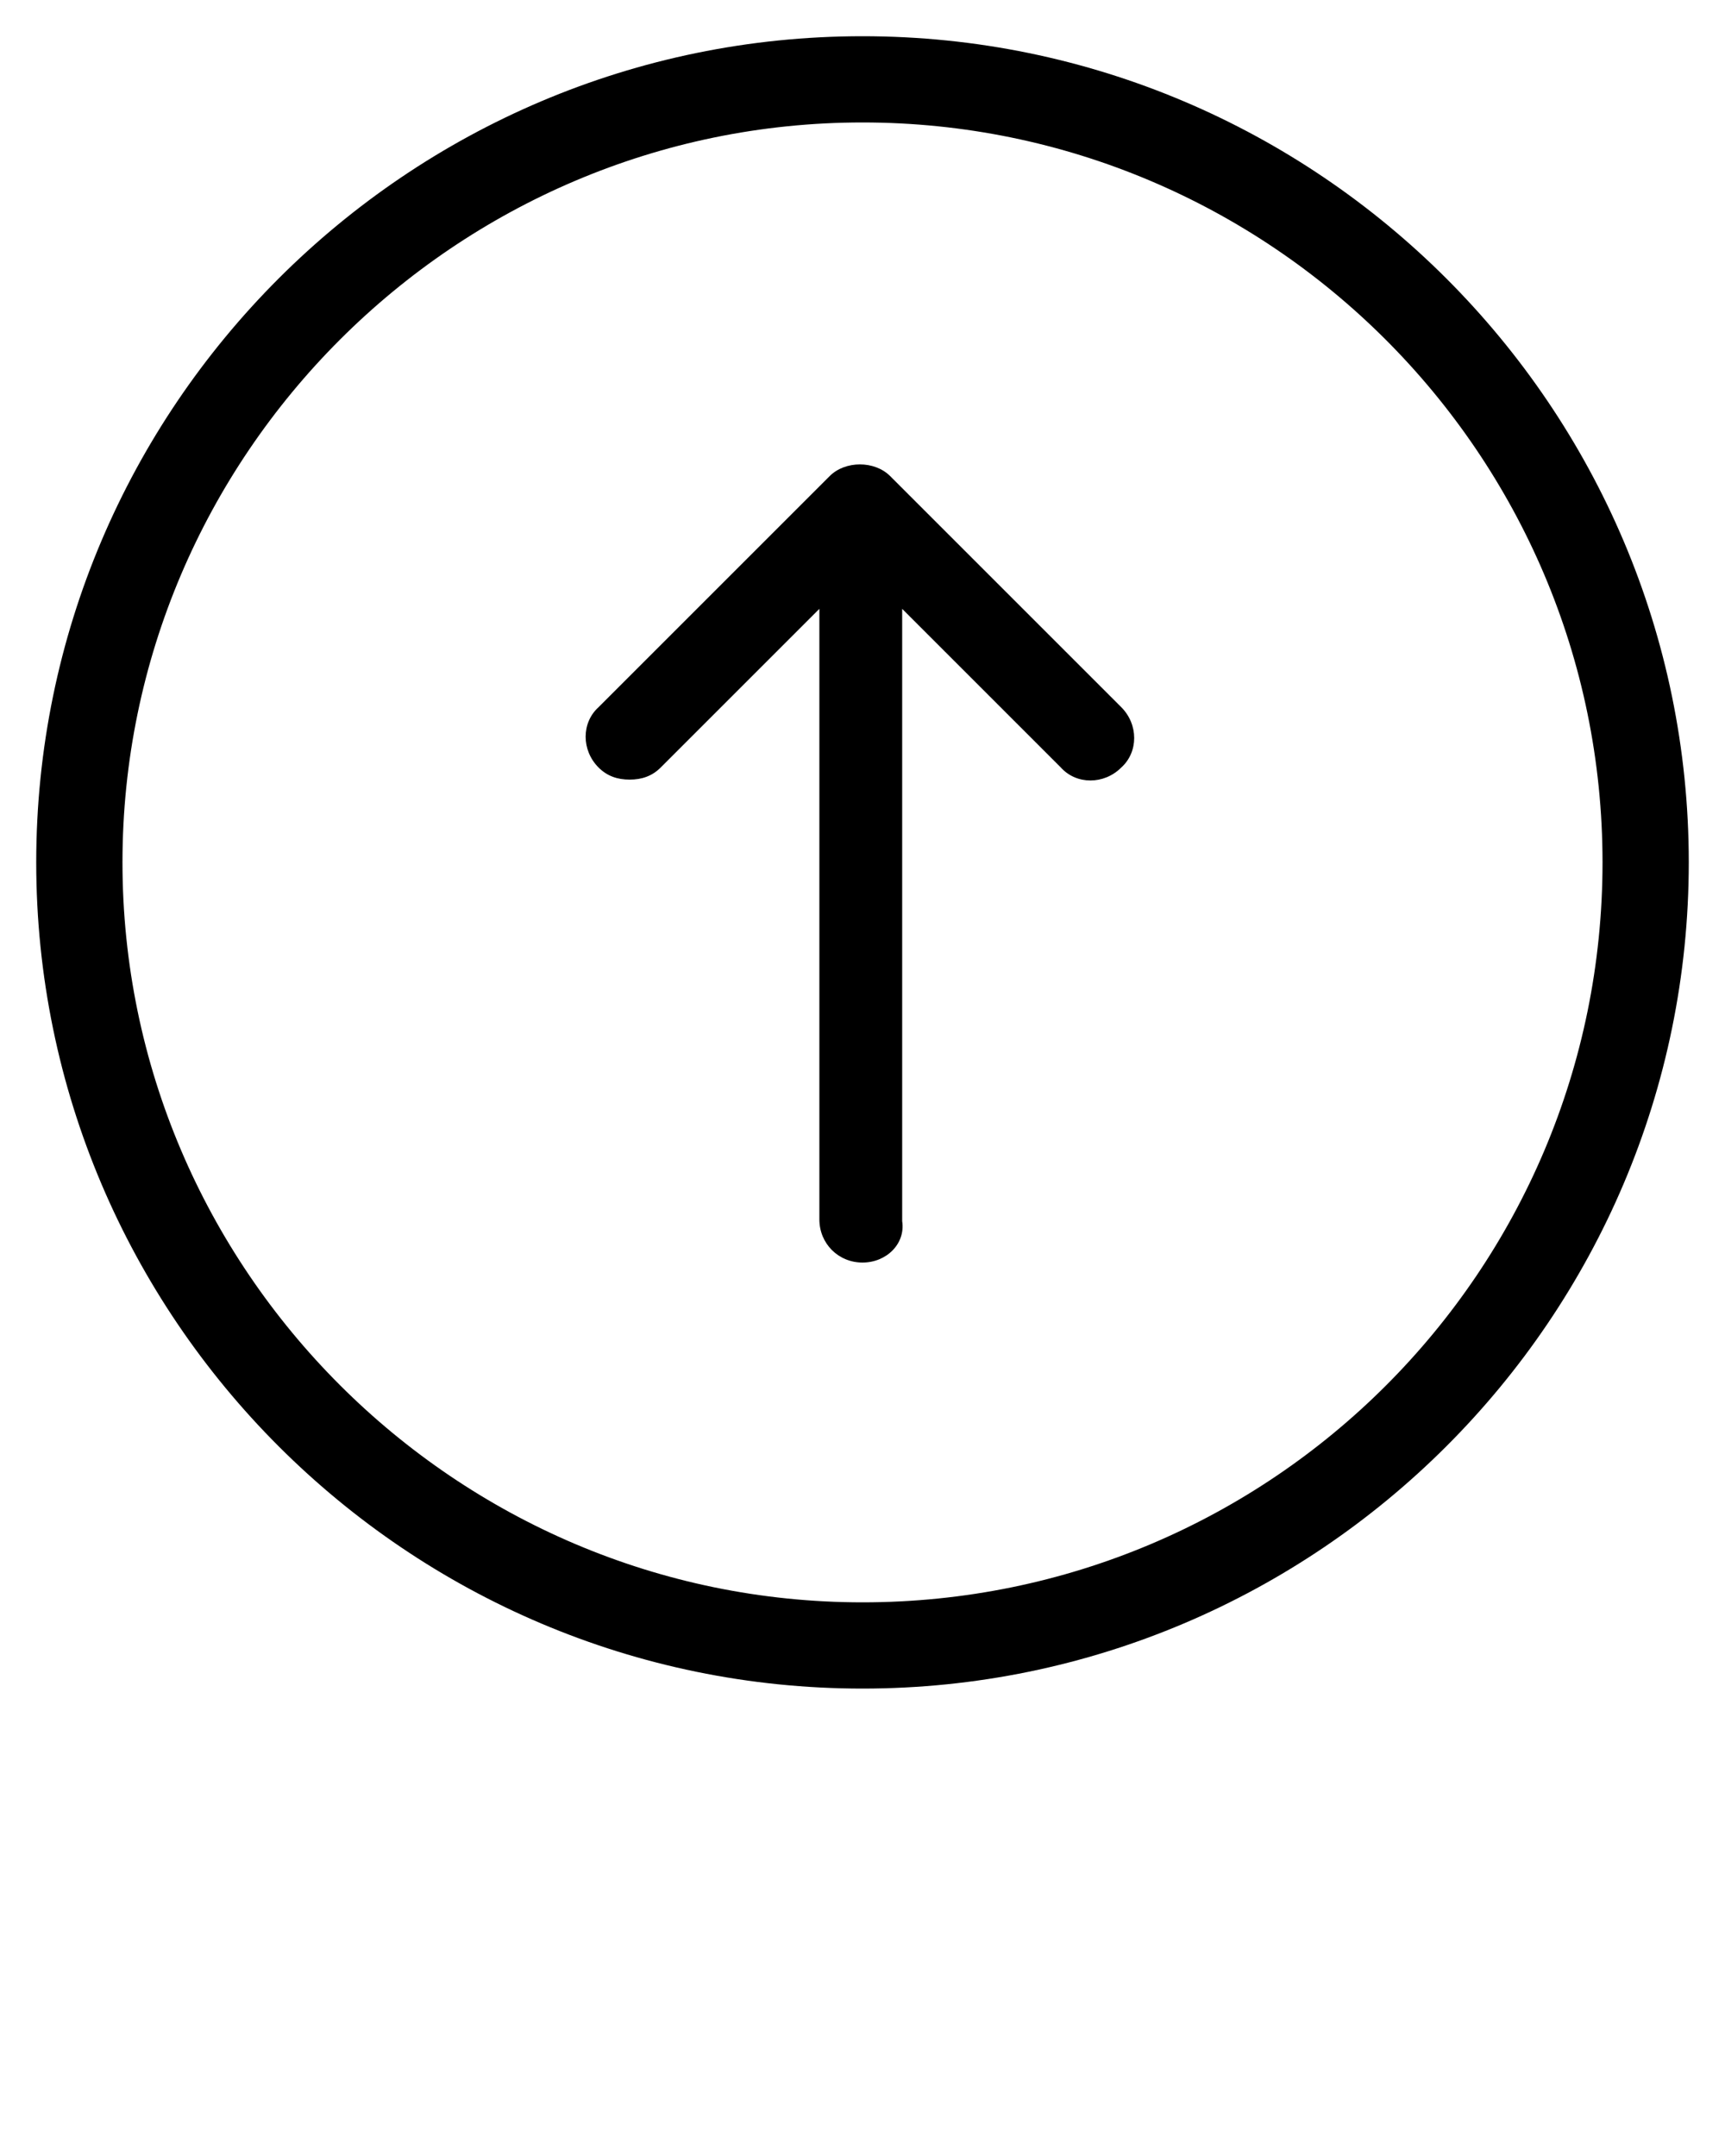 <svg xmlns:x="http://ns.adobe.com/Extensibility/1.0/" xmlns:i="http://ns.adobe.com/AdobeIllustrator/10.0/" xmlns:graph="http://ns.adobe.com/Graphs/1.0/" xmlns="http://www.w3.org/2000/svg" xmlns:xlink="http://www.w3.org/1999/xlink" version="1.1" x="0px" y="0px" viewBox="0 0 100 125" enable-background="new 0 0 100 100" xml:space="preserve"><path d="M97.9,50C97.9,23.6,76.4,2.1,50,2.1C23.6,2.1,2.1,23.6,2.1,50c0,26.4,21.5,47.9,47.9,47.9C76.4,97.9,97.9,76.4,97.9,50z   M7.1,50C7.1,26.4,26.4,7.1,50,7.1c23.6,0,42.9,19.2,42.9,42.9c0,23.7-19.2,42.9-42.9,42.9C26.4,92.9,7.1,73.6,7.1,50z M50,73.2  c-1.4,0-2.5-1.1-2.5-2.5V35.3l-9.2,9.2c-0.5,0.5-1.1,0.7-1.8,0.7s-1.3-0.2-1.8-0.7c-1-1-1-2.6,0-3.5l13.4-13.4  c0.9-0.9,2.6-0.9,3.5,0l13.4,13.4c1,1,1,2.6,0,3.5c-1,1-2.6,1-3.5,0l-9.2-9.2v35.5C52.5,72.1,51.4,73.2,50,73.2z"/></svg>